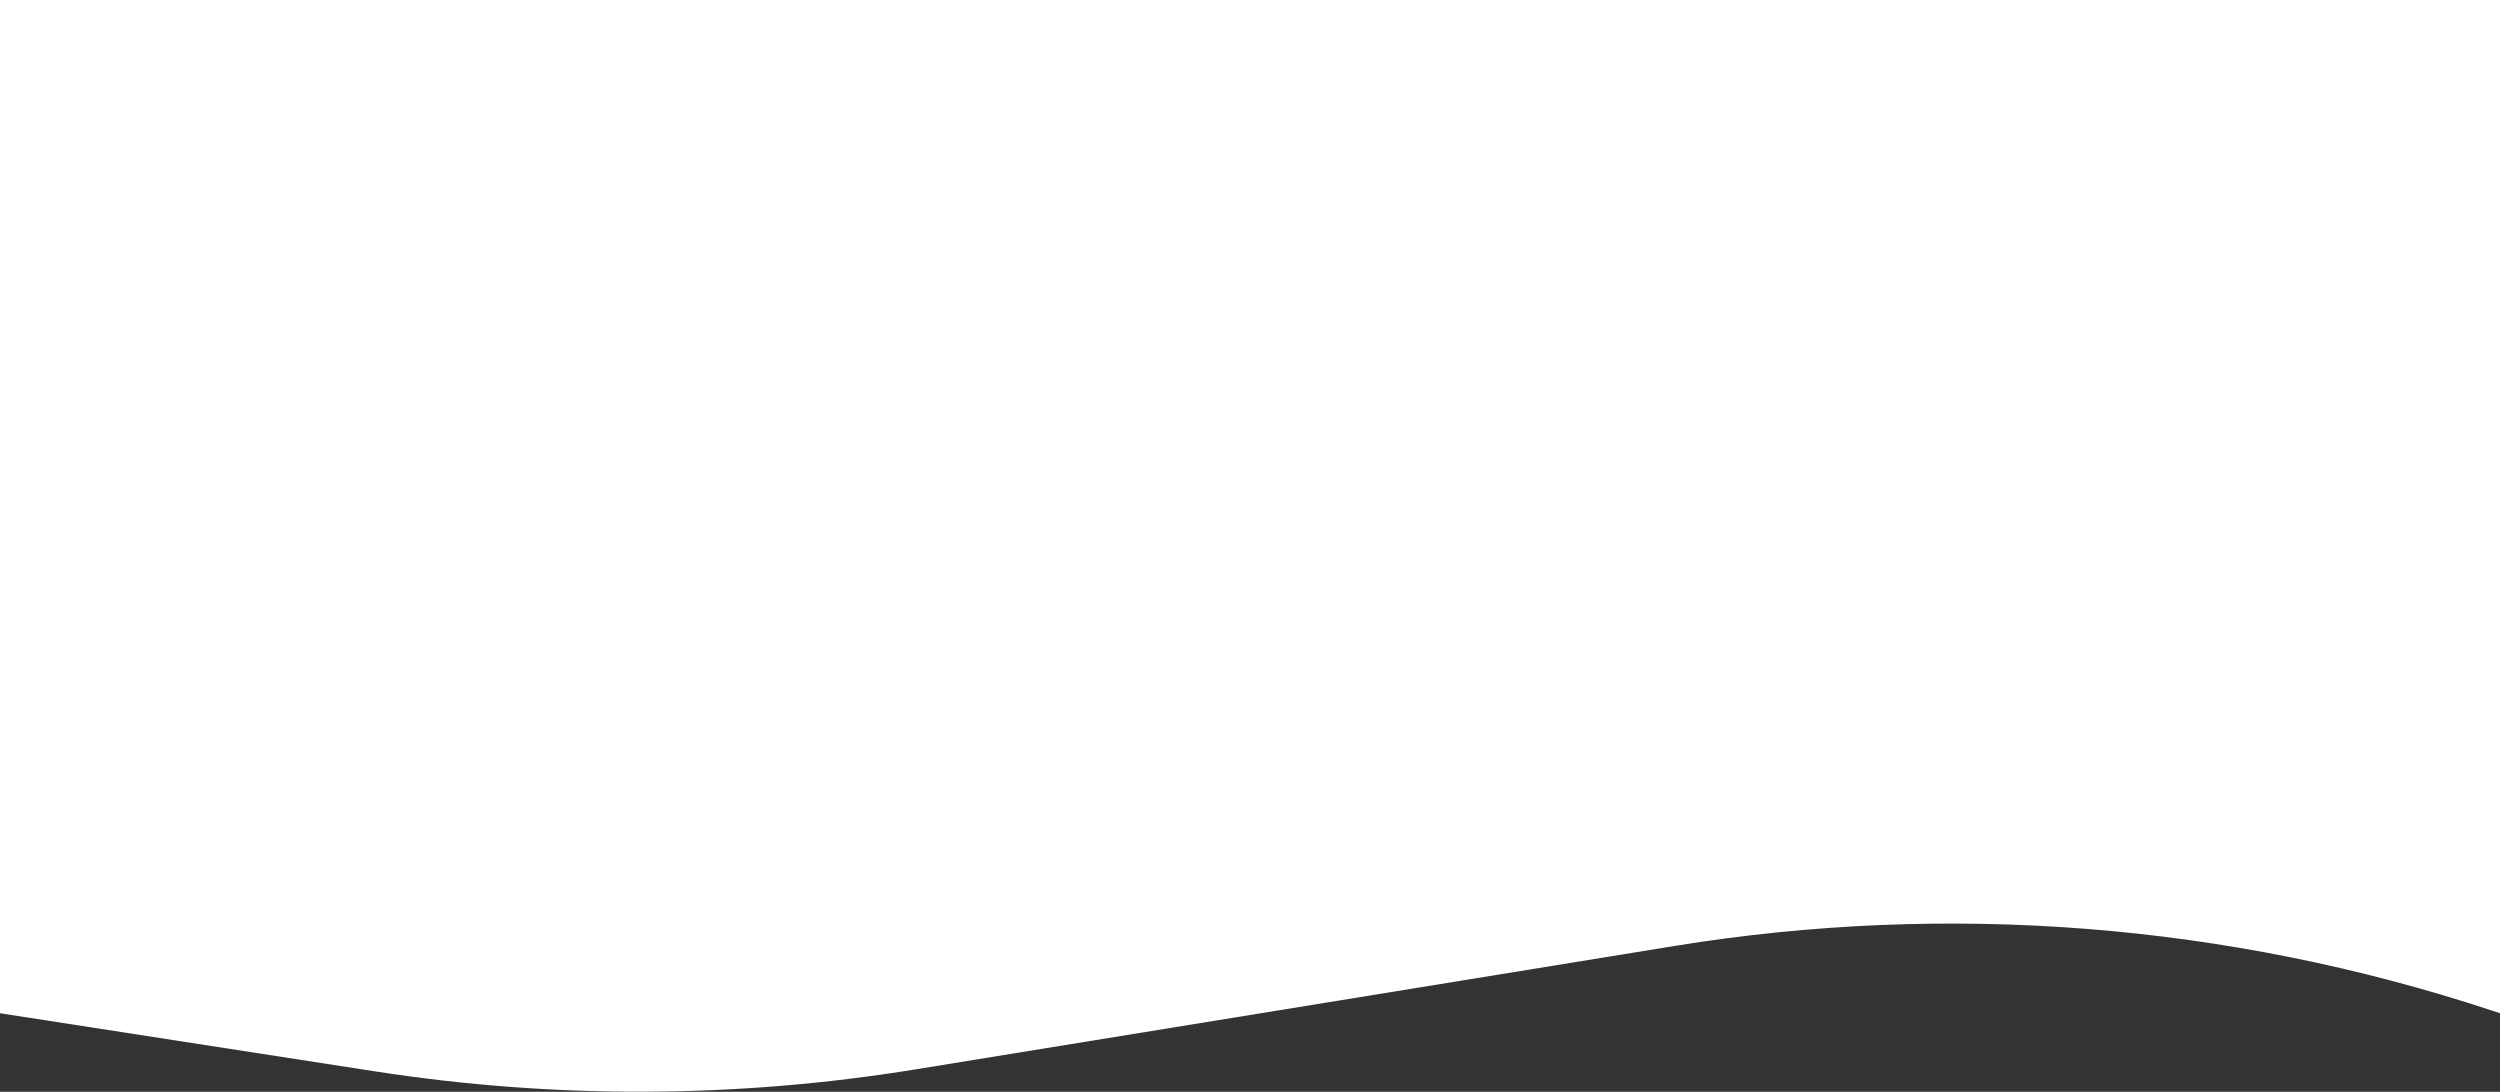 <svg width="1280" height="559" viewBox="0 0 1280 559" fill="none" xmlns="http://www.w3.org/2000/svg">
<rect x="0" y="0" width="1280" height="559" fill="#333333" stroke="none"/>
<path d="M0 0H1280V518.779L1275.38 517.255C1140.78 472.86 997.459 461.557 857.563 484.303L468.732 547.524C377.151 562.415 283.794 562.761 192.105 548.552L0 518.779V0Z" fill="white"/>
</svg>
